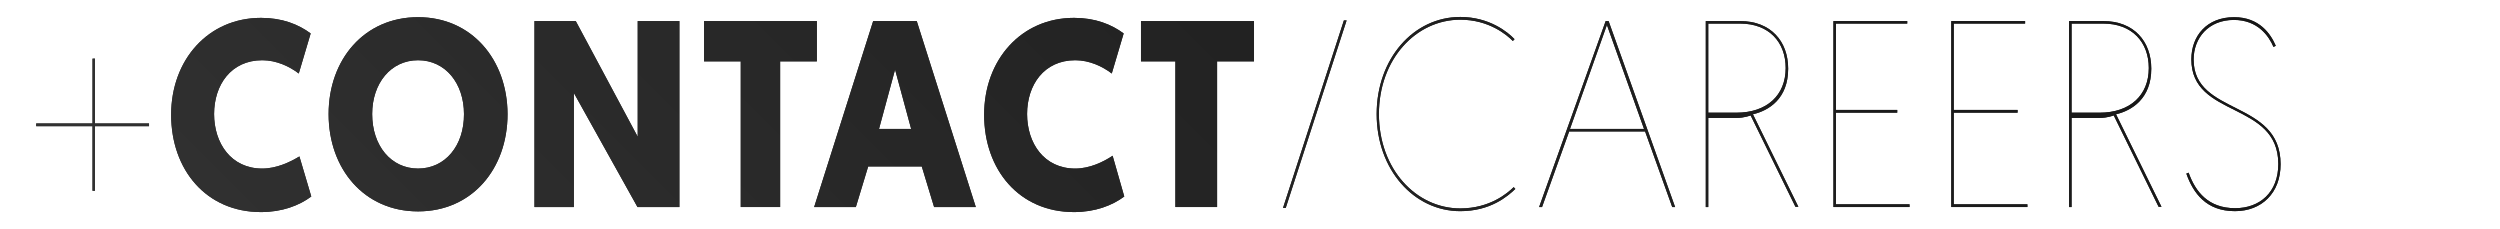 <?xml version="1.0" encoding="utf-8"?>
<!-- Generator: Adobe Illustrator 15.1.0, SVG Export Plug-In . SVG Version: 6.00 Build 0)  -->
<!DOCTYPE svg PUBLIC "-//W3C//DTD SVG 1.1//EN" "http://www.w3.org/Graphics/SVG/1.1/DTD/svg11.dtd">
<svg version="1.1" id="Layer_1" xmlns="http://www.w3.org/2000/svg" xmlns:xlink="http://www.w3.org/1999/xlink" x="0px" y="0px"
	 width="1091.6px" height="100px" viewBox="0 0 1091.6 100" enable-background="new 0 0 1091.6 100" xml:space="preserve">
<g>
	<polygon fill="#333333" points="41.479,25.6 40.393,25.6 40.393,53.9 15.8,53.9 15.8,55.1 40.393,55.1 40.393,83.301 
		41.479,83.301 41.479,55.1 65.069,55.1 65.069,53.9 41.479,53.9 	"/>
	
		<linearGradient id="SVGID_1_" gradientUnits="userSpaceOnUse" x1="6273.624" y1="-9752.162" x2="7054.232" y2="-8971.555" gradientTransform="matrix(-1 0 0 1 7043.775 9077.398)">
		<stop  offset="0" style="stop-color:#0D0D0D"/>
		<stop  offset="1" style="stop-color:#333333"/>
	</linearGradient>
	<polygon fill="url(#SVGID_1_)" points="41.479,25.6 40.393,25.6 40.393,53.9 15.8,53.9 15.8,55.1 40.393,55.1 40.393,83.301 
		41.479,83.301 41.479,55.1 65.069,55.1 65.069,53.9 41.479,53.9 	"/>
	<path fill="#333333" d="M114.523,73.6c-13.666,0-21.038-11.1-21.038-23.799c0-12.7,7.372-23.5,21.038-23.5
		c6.284,0,12.022,2.8,15.931,5.8l5.198-17.5c-5.375-4-12.477-6.8-21.677-6.8c-23.135,0-39.251,18.4-39.251,42.3
		c0,24,15.299,42.5,39.251,42.5c9.201,0,16.757-2.9,21.947-6.8l-5.189-17.5C126.814,70.699,120.807,73.6,114.523,73.6z"/>
	
		<linearGradient id="SVGID_2_" gradientUnits="userSpaceOnUse" x1="6280.204" y1="-9677.307" x2="7019.359" y2="-8938.151" gradientTransform="matrix(-1 0 0 1 7043.775 9077.398)">
		<stop  offset="0" style="stop-color:#0D0D0D"/>
		<stop  offset="1" style="stop-color:#333333"/>
	</linearGradient>
	<path fill="url(#SVGID_2_)" d="M114.523,73.6c-13.666,0-21.038-11.1-21.038-23.799c0-12.7,7.372-23.5,21.038-23.5
		c6.284,0,12.022,2.8,15.931,5.8l5.198-17.5c-5.375-4-12.477-6.8-21.677-6.8c-23.135,0-39.251,18.4-39.251,42.3
		c0,24,15.299,42.5,39.251,42.5c9.201,0,16.757-2.9,21.947-6.8l-5.189-17.5C126.814,70.699,120.807,73.6,114.523,73.6z"/>
	<path fill="#333333" d="M182.551,7.5c-23.495,0-39.073,18.5-39.073,42.3c0,24,15.578,42.5,39.073,42.5
		c23.49,0,39.067-18.5,39.067-42.5C221.526,26.1,206.041,7.5,182.551,7.5z M182.551,73.6c-11.844,0-20.041-10-20.041-23.799
		c0-13.4,8.104-23.5,20.041-23.5c11.932,0,20.037,10.1,20.037,23.5C202.674,63.6,194.39,73.6,182.551,73.6z"/>
	
		<linearGradient id="SVGID_3_" gradientUnits="userSpaceOnUse" x1="6250.355" y1="-9638.384" x2="6986.425" y2="-8902.314" gradientTransform="matrix(-1 0 0 1 7043.775 9077.398)">
		<stop  offset="0" style="stop-color:#0D0D0D"/>
		<stop  offset="1" style="stop-color:#333333"/>
	</linearGradient>
	<path fill="url(#SVGID_3_)" d="M182.551,7.5c-23.495,0-39.073,18.5-39.073,42.3c0,24,15.578,42.5,39.073,42.5
		c23.49,0,39.067-18.5,39.067-42.5C221.526,26.1,206.041,7.5,182.551,7.5z M182.551,73.6c-11.844,0-20.041-10-20.041-23.799
		c0-13.4,8.104-23.5,20.041-23.5c11.932,0,20.037,10.1,20.037,23.5C202.674,63.6,194.39,73.6,182.551,73.6z"/>
	<polygon fill="#333333" points="278.444,59.699 251.401,9.2 233.363,9.2 233.363,90.4 250.574,90.4 250.574,40.6 278.35,90.4 
		296.658,90.4 296.658,9.2 278.444,9.2 	"/>
	
		<linearGradient id="SVGID_4_" gradientUnits="userSpaceOnUse" x1="6211.743" y1="-9594.622" x2="6946.82" y2="-8859.545" gradientTransform="matrix(-1 0 0 1 7043.775 9077.398)">
		<stop  offset="0" style="stop-color:#0D0D0D"/>
		<stop  offset="1" style="stop-color:#333333"/>
	</linearGradient>
	<polygon fill="url(#SVGID_4_)" points="278.444,59.699 251.401,9.2 233.363,9.2 233.363,90.4 250.574,90.4 250.574,40.6 
		278.35,90.4 296.658,90.4 296.658,9.2 278.444,9.2 	"/>
	<polygon fill="#333333" points="356.677,9.2 307.409,9.2 307.409,26.8 323.432,26.8 323.432,90.4 340.644,90.4 340.644,26.8 
		356.677,26.8 	"/>
	
		<linearGradient id="SVGID_5_" gradientUnits="userSpaceOnUse" x1="6180.956" y1="-9566.389" x2="6920.583" y2="-8826.763" gradientTransform="matrix(-1 0 0 1 7043.775 9077.398)">
		<stop  offset="0" style="stop-color:#0D0D0D"/>
		<stop  offset="1" style="stop-color:#333333"/>
	</linearGradient>
	<polygon fill="url(#SVGID_5_)" points="356.677,9.2 307.409,9.2 307.409,26.8 323.432,26.8 323.432,90.4 340.644,90.4 
		340.644,26.8 356.677,26.8 	"/>
	<path fill="#333333" d="M381.26,9.2l-25.771,81.2h18.214l5.376-17.701h23.404l5.375,17.701h18.214l-25.78-81.2
		C400.384,9.2,381.26,9.2,381.26,9.2z M383.813,56.301l7.008-25.901l7.02,25.901H383.813z"/>
	
		<linearGradient id="SVGID_6_" gradientUnits="userSpaceOnUse" x1="6140.671" y1="-9527.039" x2="6882.492" y2="-8785.219" gradientTransform="matrix(-1 0 0 1 7043.775 9077.398)">
		<stop  offset="0" style="stop-color:#0D0D0D"/>
		<stop  offset="1" style="stop-color:#333333"/>
	</linearGradient>
	<path fill="url(#SVGID_6_)" d="M381.26,9.2l-25.771,81.2h18.214l5.376-17.701h23.404l5.375,17.701h18.214l-25.78-81.2
		C400.384,9.2,381.26,9.2,381.26,9.2z M383.813,56.301l7.008-25.901l7.02,25.901H383.813z"/>
	<path fill="#333333" d="M469.51,73.6c-13.666,0-21.037-11.1-21.037-23.799c0-12.7,7.371-23.5,21.037-23.5
		c6.285,0,12.021,2.8,15.933,5.8l5.196-17.5c-5.375-4-12.478-6.8-21.677-6.8c-23.137,0-39.253,18.4-39.253,42.3
		c0,24,15.3,42.5,39.253,42.5c9.199,0,16.756-2.9,21.945-6.8L485.813,68C481.802,70.699,475.796,73.6,469.51,73.6z"/>
	
		<linearGradient id="SVGID_7_" gradientUnits="userSpaceOnUse" x1="6112.3" y1="-9490.228" x2="6851.463" y2="-8751.062" gradientTransform="matrix(-1 0 0 1 7043.775 9077.398)">
		<stop  offset="0" style="stop-color:#0D0D0D"/>
		<stop  offset="1" style="stop-color:#333333"/>
	</linearGradient>
	<path fill="url(#SVGID_7_)" d="M469.51,73.6c-13.666,0-21.037-11.1-21.037-23.799c0-12.7,7.371-23.5,21.037-23.5
		c6.285,0,12.021,2.8,15.933,5.8l5.196-17.5c-5.375-4-12.478-6.8-21.677-6.8c-23.137,0-39.253,18.4-39.253,42.3
		c0,24,15.3,42.5,39.253,42.5c9.199,0,16.756-2.9,21.945-6.8L485.813,68C481.802,70.699,475.796,73.6,469.51,73.6z"/>
	<polygon fill="#333333" points="498.197,26.8 513.218,26.8 513.218,90.4 531.433,90.4 531.433,26.8 547.548,26.8 547.548,9.2 
		498.197,9.2 	"/>
	
		<linearGradient id="SVGID_8_" gradientUnits="userSpaceOnUse" x1="6087.042" y1="-9469.519" x2="6833.557" y2="-8723.003" gradientTransform="matrix(-1 0 0 1 7043.775 9077.398)">
		<stop  offset="0" style="stop-color:#0D0D0D"/>
		<stop  offset="1" style="stop-color:#333333"/>
	</linearGradient>
	<polygon fill="url(#SVGID_8_)" points="498.197,26.8 513.218,26.8 513.218,90.4 531.433,90.4 531.433,26.8 547.548,26.8 
		547.548,9.2 498.197,9.2 	"/>
	<polygon fill="#333333" points="586.799,8.9 560.211,90.801 561.401,90.801 587.988,8.9 	"/>
	
		<linearGradient id="SVGID_9_" gradientUnits="userSpaceOnUse" x1="6055.857" y1="-9441.367" x2="6807.333" y2="-8689.89" gradientTransform="matrix(-1 0 0 1 7043.775 9077.398)">
		<stop  offset="0" style="stop-color:#0D0D0D"/>
		<stop  offset="1" style="stop-color:#333333"/>
	</linearGradient>
	<polygon fill="url(#SVGID_9_)" points="586.799,8.9 560.211,90.801 561.401,90.801 587.988,8.9 	"/>
	<path fill="#333333" d="M637.617,91c-19.31,0-35.52-17.199-35.52-41.2s16.21-41.2,35.52-41.2c12.57,0,20.406,6.7,22.948,9.3
		l0.743-0.8c-2.916-3.1-11.028-9.7-23.691-9.7c-20.387,0-36.521,18.2-36.521,42.4c0,24.2,16.221,42.399,36.521,42.399
		c13.201,0,20.685-6.5,24.045-9.699l-0.725-0.801C658.302,84.301,650.56,91,637.617,91z"/>
	
		<linearGradient id="SVGID_10_" gradientUnits="userSpaceOnUse" x1="6032.505" y1="-9401.035" x2="6771.57" y2="-8661.969" gradientTransform="matrix(-1 0 0 1 7043.775 9077.398)">
		<stop  offset="0" style="stop-color:#0D0D0D"/>
		<stop  offset="1" style="stop-color:#333333"/>
	</linearGradient>
	<path fill="url(#SVGID_10_)" d="M637.617,91c-19.31,0-35.52-17.199-35.52-41.2s16.21-41.2,35.52-41.2
		c12.57,0,20.406,6.7,22.948,9.3l0.743-0.8c-2.916-3.1-11.028-9.7-23.691-9.7c-20.387,0-36.521,18.2-36.521,42.4
		c0,24.2,16.221,42.399,36.521,42.399c13.201,0,20.685-6.5,24.045-9.699l-0.725-0.801C658.302,84.301,650.56,91,637.617,91z"/>
	<path fill="#333333" d="M701.099,9.2l-29.058,81.2h1.28l11.848-33h33.143l11.846,33h1.264l-29.04-81.2
		C702.287,9.2,701.099,9.2,701.099,9.2z M685.522,56.301L701.639,10.9l16.208,45.401H685.522z"/>
	
		<linearGradient id="SVGID_11_" gradientUnits="userSpaceOnUse" x1="5990.626" y1="-9364.486" x2="6738.171" y2="-8616.94" gradientTransform="matrix(-1 0 0 1 7043.775 9077.398)">
		<stop  offset="0" style="stop-color:#0D0D0D"/>
		<stop  offset="1" style="stop-color:#333333"/>
	</linearGradient>
	<path fill="url(#SVGID_11_)" d="M701.099,9.2l-29.058,81.2h1.28l11.848-33h33.143l11.846,33h1.264l-29.04-81.2
		C702.287,9.2,701.099,9.2,701.099,9.2z M685.522,56.301L701.639,10.9l16.208,45.401H685.522z"/>
	<path fill="#333333" d="M780.789,30c0-12-7.647-20.8-20.946-20.8h-15.037v81.2h1.097V51.5h12.292c3.472,0,6.2-1.1,6.2-1.1
		l19.569,39.901h1.281L765.4,49.9C772.323,48.3,780.789,43.1,780.789,30z M758.195,49.2h-12.292V10.3h13.94
		c12.555,0,19.853,8.1,19.853,19.4C779.696,41.7,771.396,49.2,758.195,49.2z"/>
	
		<linearGradient id="SVGID_12_" gradientUnits="userSpaceOnUse" x1="5967.837" y1="-9338.564" x2="6717.763" y2="-8588.637" gradientTransform="matrix(-1 0 0 1 7043.775 9077.398)">
		<stop  offset="0" style="stop-color:#0D0D0D"/>
		<stop  offset="1" style="stop-color:#333333"/>
	</linearGradient>
	<path fill="url(#SVGID_12_)" d="M780.789,30c0-12-7.647-20.8-20.946-20.8h-15.037v81.2h1.097V51.5h12.292c3.472,0,6.2-1.1,6.2-1.1
		l19.569,39.901h1.281L765.4,49.9C772.323,48.3,780.789,43.1,780.789,30z M758.195,49.2h-12.292V10.3h13.94
		c12.555,0,19.853,8.1,19.853,19.4C779.696,41.7,771.396,49.2,758.195,49.2z"/>
	<polygon fill="#333333" points="801.642,49.2 828.414,49.2 828.414,48 801.642,48 801.642,10.3 832.78,10.3 832.78,9.2 
		800.546,9.2 800.546,90.4 833.781,90.4 833.781,89.199 801.642,89.199 	"/>
	
		<linearGradient id="SVGID_13_" gradientUnits="userSpaceOnUse" x1="5943.939" y1="-9310.272" x2="6692.685" y2="-8561.524" gradientTransform="matrix(-1 0 0 1 7043.775 9077.398)">
		<stop  offset="0" style="stop-color:#0D0D0D"/>
		<stop  offset="1" style="stop-color:#333333"/>
	</linearGradient>
	<polygon fill="url(#SVGID_13_)" points="801.642,49.2 828.414,49.2 828.414,48 801.642,48 801.642,10.3 832.78,10.3 832.78,9.2 
		800.546,9.2 800.546,90.4 833.781,90.4 833.781,89.199 801.642,89.199 	"/>
	<polygon fill="#333333" points="853.091,49.2 880.96,49.2 880.96,48 853.091,48 853.091,10.3 884.247,10.3 884.247,9.2 
		851.995,9.2 851.995,90.4 885.25,90.4 885.25,89.199 853.091,89.199 	"/>
	
		<linearGradient id="SVGID_14_" gradientUnits="userSpaceOnUse" x1="5919.989" y1="-9282.764" x2="6668.839" y2="-8533.914" gradientTransform="matrix(-1 0 0 1 7043.775 9077.398)">
		<stop  offset="0" style="stop-color:#0D0D0D"/>
		<stop  offset="1" style="stop-color:#333333"/>
	</linearGradient>
	<polygon fill="url(#SVGID_14_)" points="853.091,49.2 880.96,49.2 880.96,48 853.091,48 853.091,10.3 884.247,10.3 884.247,9.2 
		851.995,9.2 851.995,90.4 885.25,90.4 885.25,89.199 853.091,89.199 	"/>
	<path fill="#333333" d="M939.337,30c0-12-7.65-20.8-20.943-20.8h-14.947v81.2h1.094V51.5h12.22c3.454,0,6.184-1.1,6.184-1.1
		l19.589,39.901h1.261L923.945,49.9C930.778,48.3,939.337,43.1,939.337,30z M916.759,49.2h-12.22V10.3h13.853
		c12.57,0,19.849,8.1,19.849,19.4C938.24,41.7,929.96,49.2,916.759,49.2z"/>
	
		<linearGradient id="SVGID_15_" gradientUnits="userSpaceOnUse" x1="5894.316" y1="-9253.486" x2="6643.236" y2="-8504.566" gradientTransform="matrix(-1 0 0 1 7043.775 9077.398)">
		<stop  offset="0" style="stop-color:#0D0D0D"/>
		<stop  offset="1" style="stop-color:#333333"/>
	</linearGradient>
	<path fill="url(#SVGID_15_)" d="M939.337,30c0-12-7.65-20.8-20.943-20.8h-14.947v81.2h1.094V51.5h12.22
		c3.454,0,6.184-1.1,6.184-1.1l19.589,39.901h1.261L923.945,49.9C930.778,48.3,939.337,43.1,939.337,30z M916.759,49.2h-12.22V10.3
		h13.853c12.57,0,19.849,8.1,19.849,19.4C938.24,41.7,929.96,49.2,916.759,49.2z"/>
	<path fill="#333333" d="M957.828,26c0-9.4,6.461-17.3,17.564-17.3c10.473,0,15.299,7.1,17.305,11.8L993.7,20
		c-2.189-5.1-7.093-12.5-18.215-12.5c-11.826,0-18.659,8.1-18.659,18.4c0,25.799,37.97,18.2,37.97,45.7
		c0,12.4-8.095,19.301-18.846,19.301c-11.661,0-17.305-7.1-20.312-15.5l-1.002,0.4c3.009,8.5,8.651,16.398,21.223,16.398
		c11.658,0,19.941-7.898,19.941-20.5C995.8,43.4,957.828,50.6,957.828,26z"/>
	
		<linearGradient id="SVGID_16_" gradientUnits="userSpaceOnUse" x1="5869.876" y1="-9225.582" x2="6619.173" y2="-8476.285" gradientTransform="matrix(-1 0 0 1 7043.775 9077.398)">
		<stop  offset="0" style="stop-color:#0D0D0D"/>
		<stop  offset="1" style="stop-color:#333333"/>
	</linearGradient>
	<path fill="url(#SVGID_16_)" d="M957.828,26c0-9.4,6.461-17.3,17.564-17.3c10.473,0,15.299,7.1,17.305,11.8L993.7,20
		c-2.189-5.1-7.093-12.5-18.215-12.5c-11.826,0-18.659,8.1-18.659,18.4c0,25.799,37.97,18.2,37.97,45.7
		c0,12.4-8.095,19.301-18.846,19.301c-11.661,0-17.305-7.1-20.312-15.5l-1.002,0.4c3.009,8.5,8.651,16.398,21.223,16.398
		c11.658,0,19.941-7.898,19.941-20.5C995.8,43.4,957.828,50.6,957.828,26z"/>
</g>
</svg>
